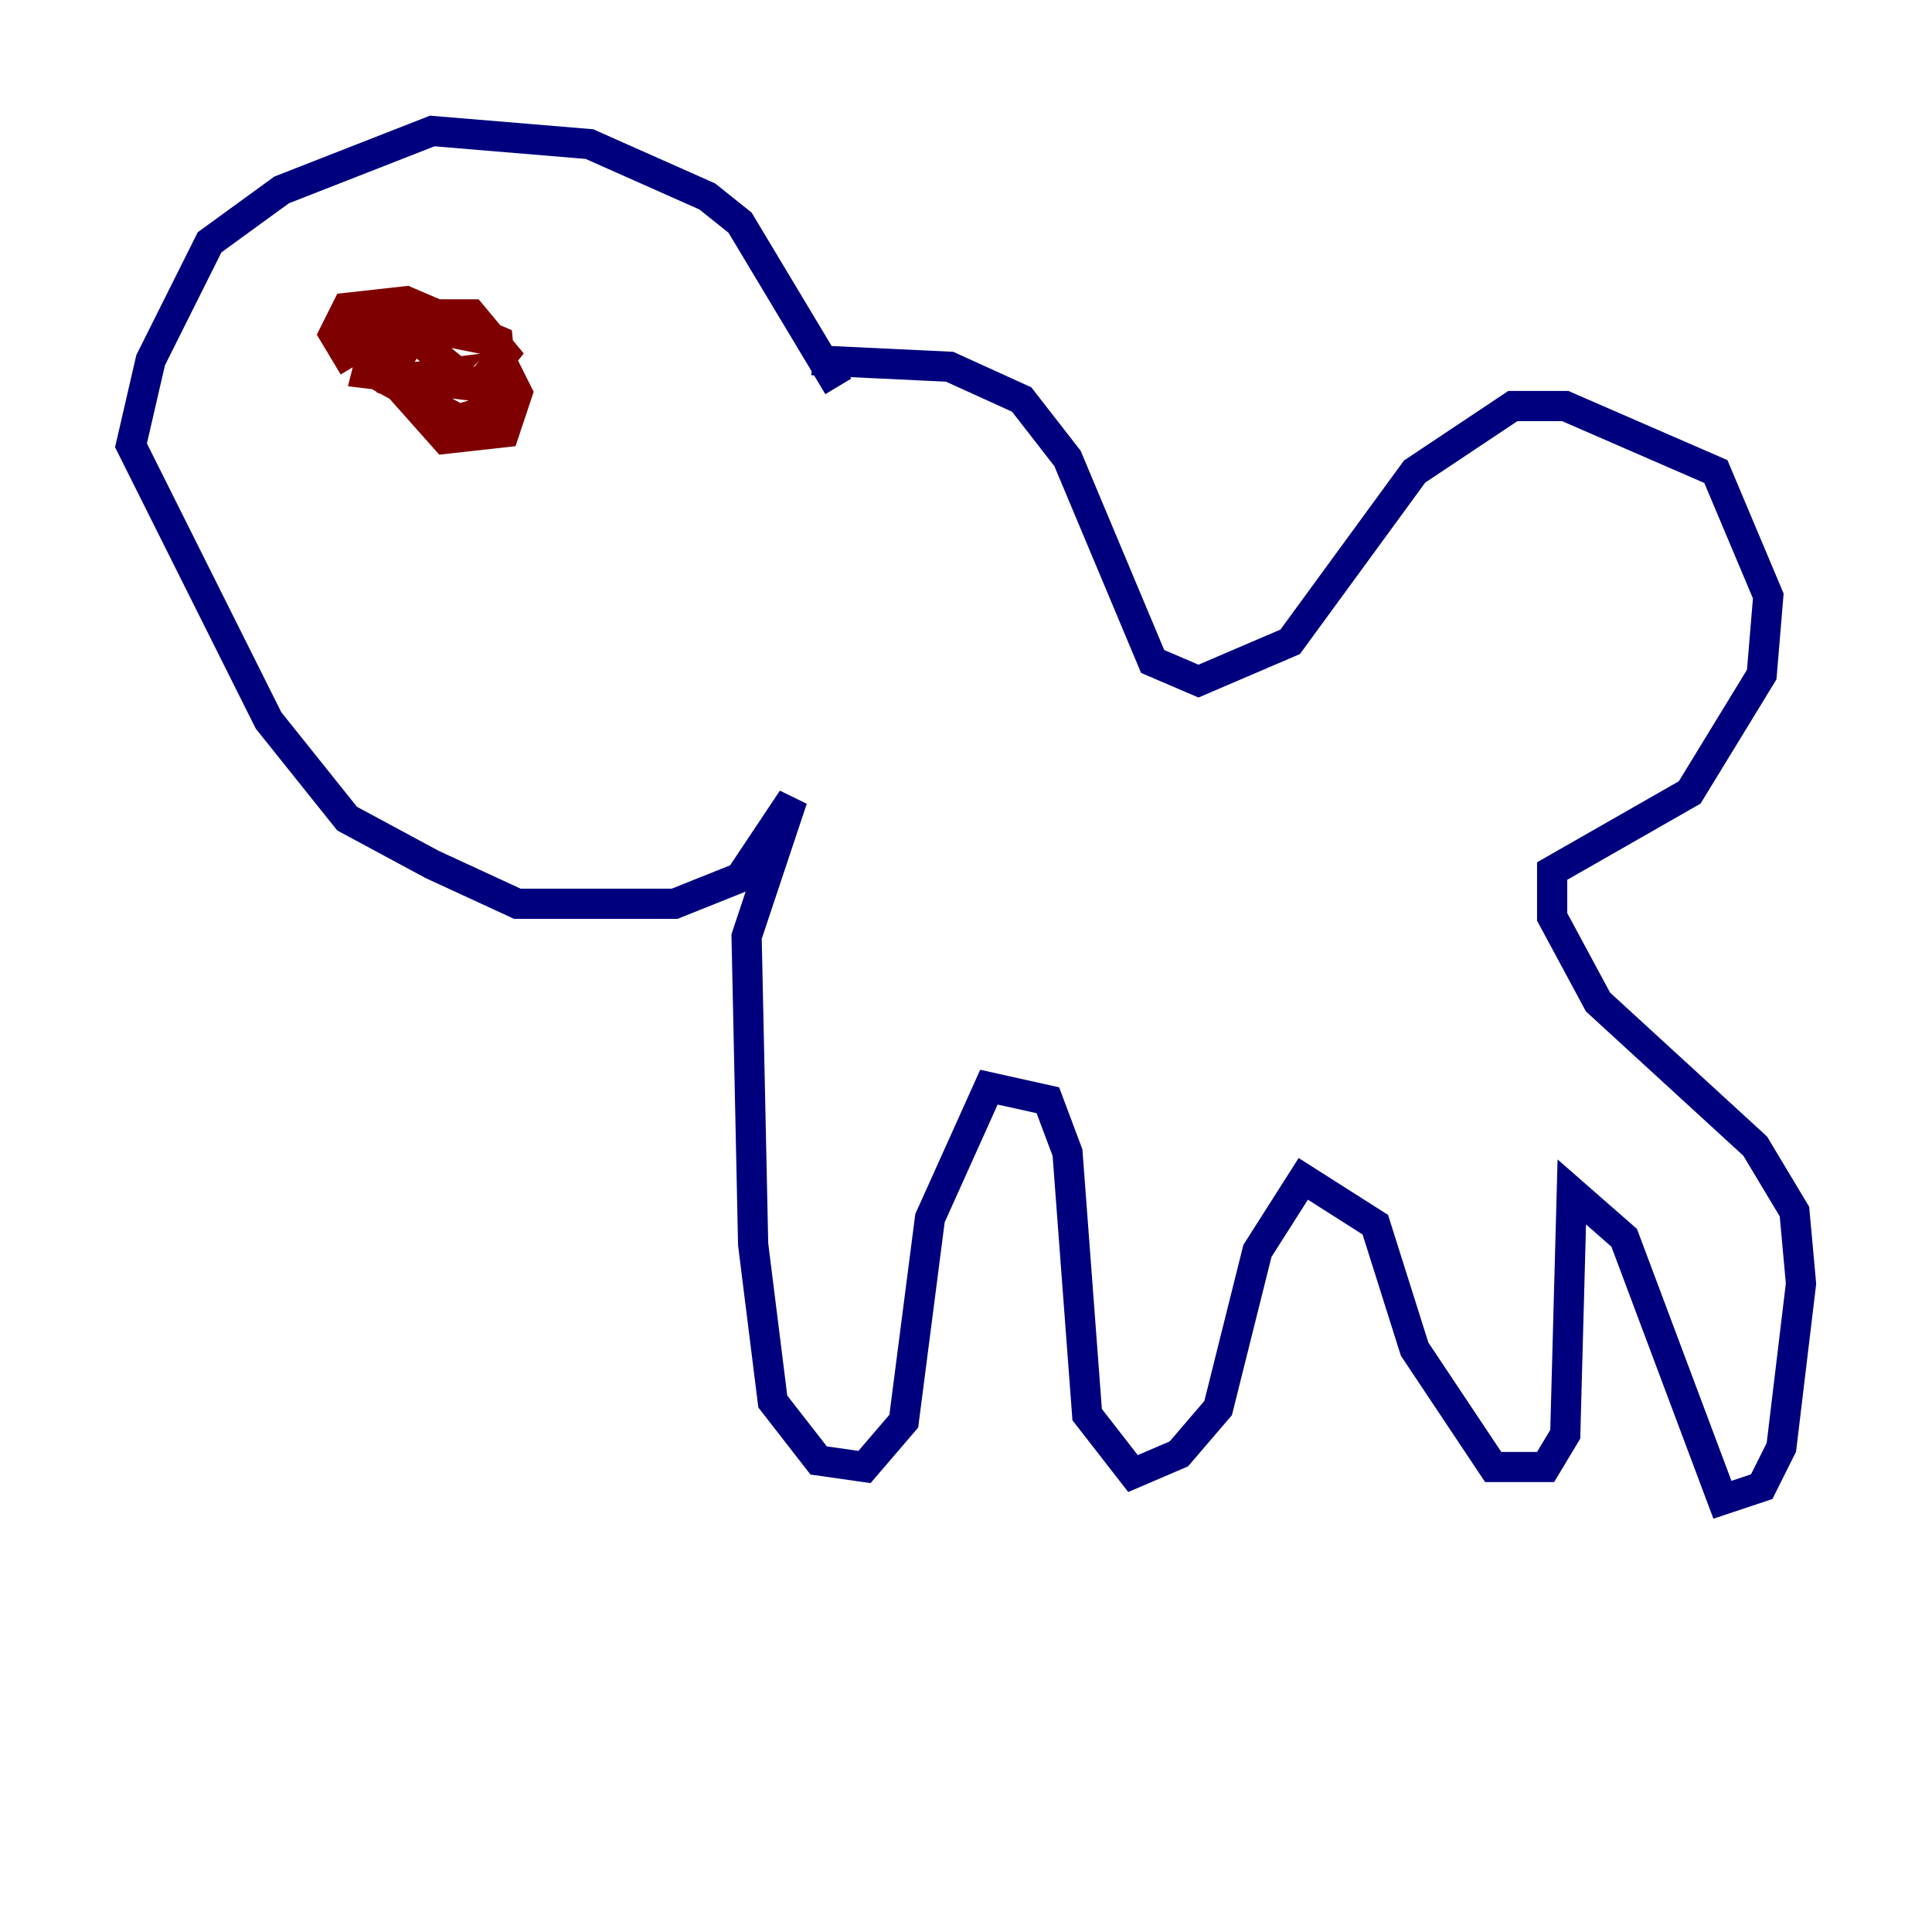 <?xml version="1.0" encoding="utf-8" ?>
<svg baseProfile="tiny" height="128" version="1.2" viewBox="0,0,128,128" width="128" xmlns="http://www.w3.org/2000/svg" xmlns:ev="http://www.w3.org/2001/xml-events" xmlns:xlink="http://www.w3.org/1999/xlink"><defs /><polyline fill="none" points="55.539,25.6 49.031,14.752 46.861,13.017 39.051,9.546 28.637,8.678 18.658,12.583 13.885,16.054 9.98,23.864 8.678,29.505 17.79,47.729 22.997,54.237 28.637,57.275 34.278,59.878 44.691,59.878 49.031,58.142 52.502,52.936 49.464,62.047 49.898,82.441 51.2,92.854 54.237,96.759 57.275,97.193 59.878,94.156 61.614,80.705 65.519,72.027 69.424,72.895 70.725,76.366 72.027,93.722 75.064,97.627 78.102,96.325 80.705,93.288 83.308,82.875 86.346,78.102 91.119,81.139 93.722,89.383 98.929,97.193 102.4,97.193 103.702,95.024 104.136,78.969 107.607,82.007 114.115,99.363 116.719,98.495 118.02,95.891 119.322,85.044 118.888,80.271 116.285,75.932 105.871,66.386 102.834,60.746 102.834,57.709 111.946,52.502 116.719,44.691 117.153,39.485 113.681,31.241 103.702,26.902 100.231,26.902 93.722,31.241 85.478,42.522 79.403,45.125 76.366,43.824 70.725,30.373 67.688,26.468 62.915,24.298 53.803,23.864" stroke="#00007f" stroke-width="2" /><polyline fill="none" points="23.43,24.298 22.129,22.129 22.997,20.393 26.902,19.959 32.976,22.563 33.41,26.902 30.373,27.77 25.6,25.166 28.203,20.827 31.241,20.827 33.41,23.43 31.675,25.6 24.298,24.732 24.732,22.997 28.203,21.695 32.542,22.563 34.278,26.034 33.41,28.637 29.505,29.071 26.034,25.166 29.505,24.732 28.203,26.034 25.6,25.166 23.43,22.129 25.6,20.827 30.373,24.732 28.203,25.6 24.732,24.298 23.43,21.261" stroke="#7f0000" stroke-width="2" /></svg>